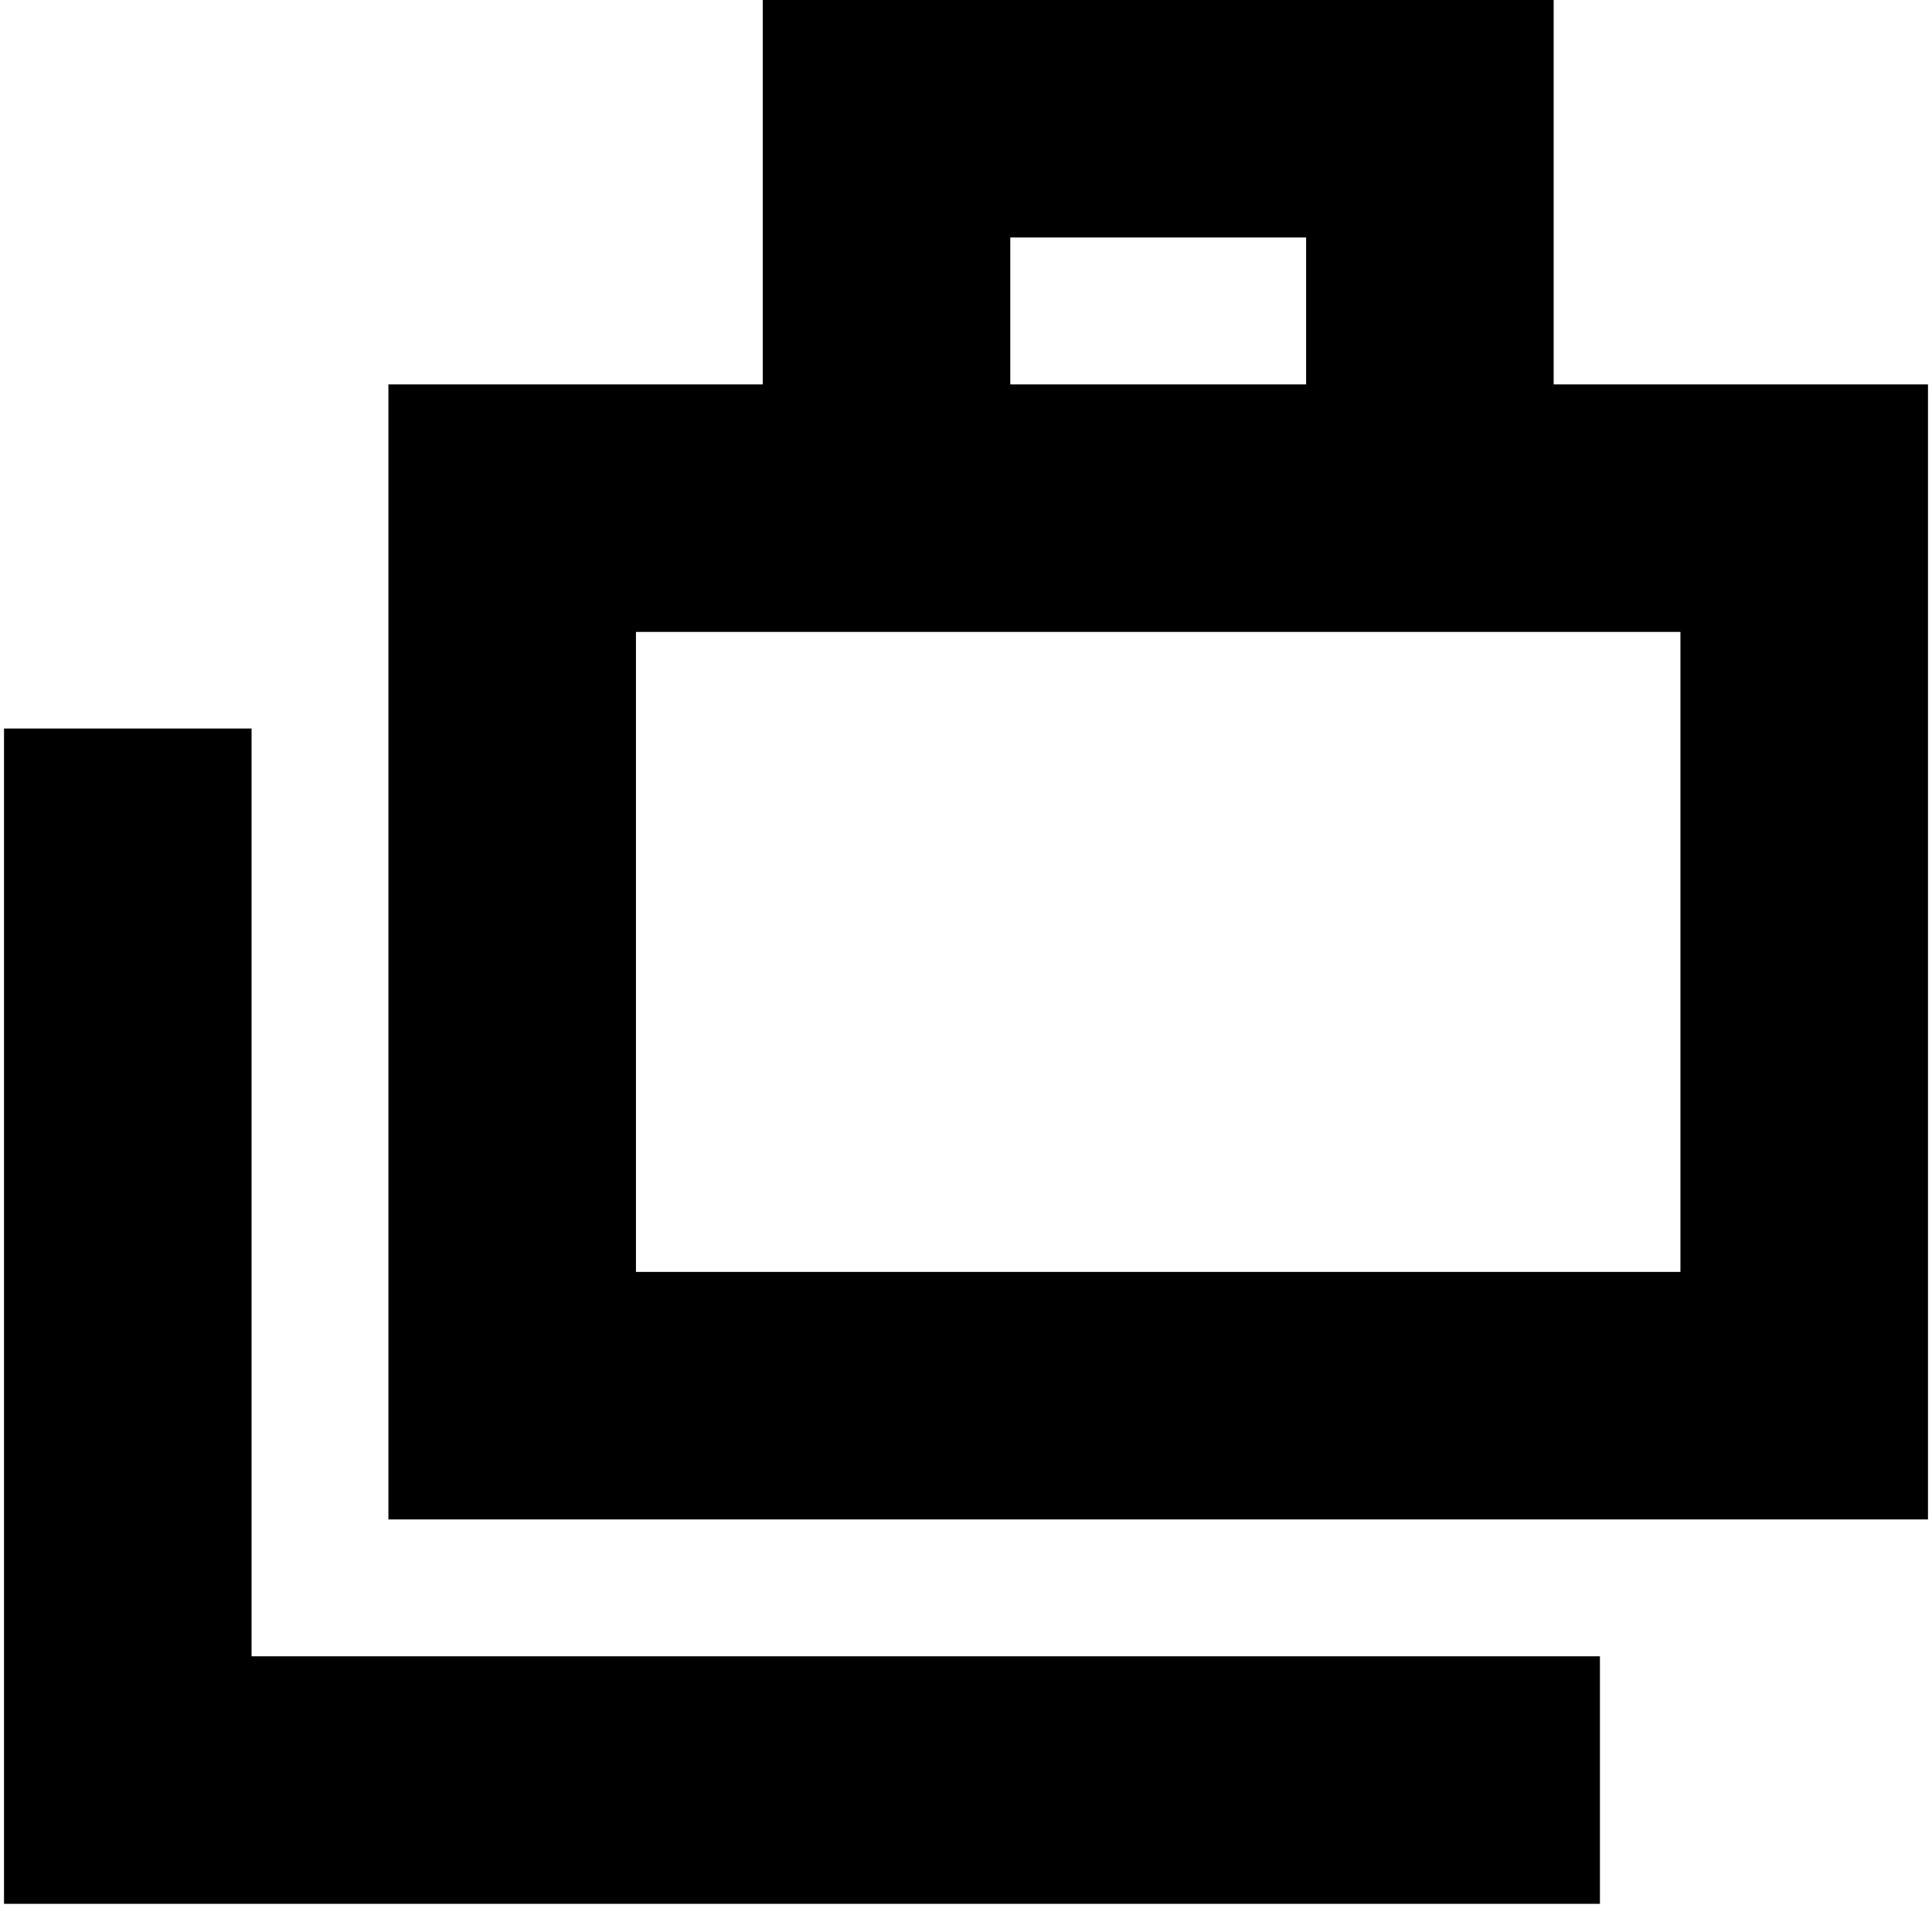 <svg xmlns="http://www.w3.org/2000/svg" height="24" width="24"><path d="M0.05 23.65V9.05H3.125V20.575H19.875V23.65ZM4.825 18.875V4.775H9.475V-0.125H19.3V4.775H23.95V18.875ZM12.55 4.775H16.225V2.95H12.55ZM7.9 15.8H20.875V7.85H7.9ZM7.9 7.85V15.8Z"/></svg>